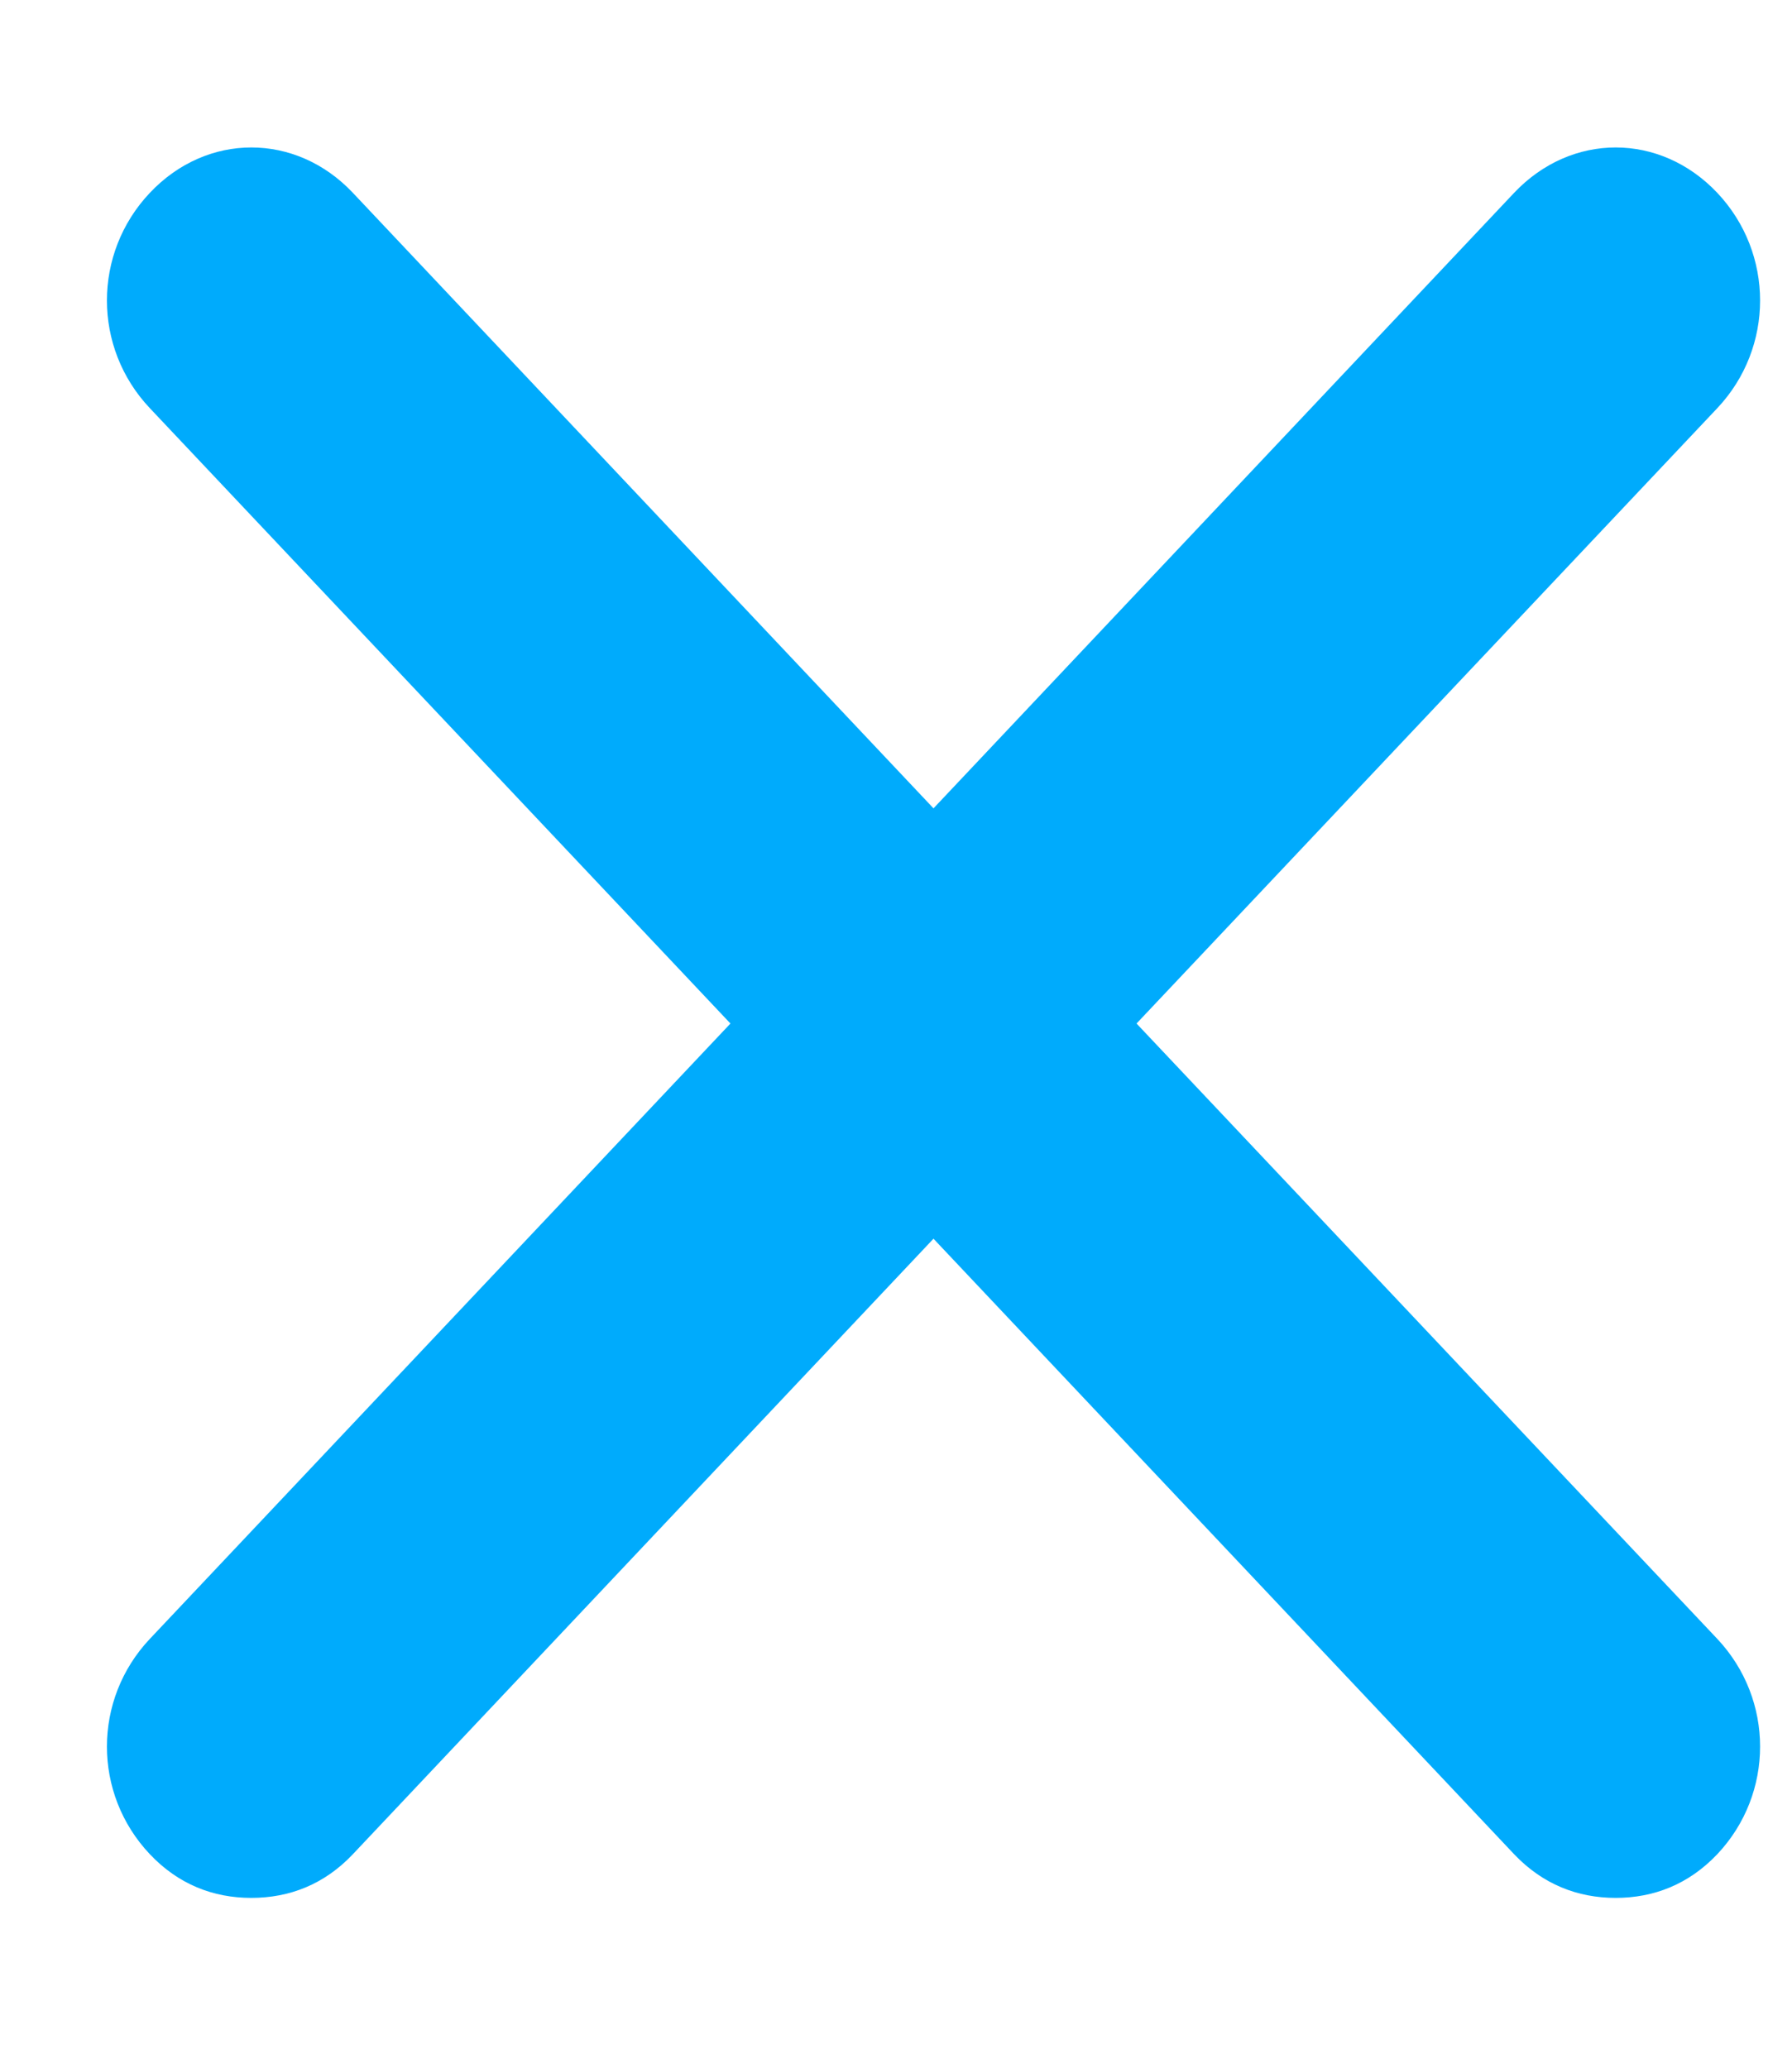 
<svg width="13px" height="15px" viewBox="935 4 13 15" version="1.1" xmlns="http://www.w3.org/2000/svg" xmlns:xlink="http://www.w3.org/1999/xlink">
    <!-- Generator: Sketch 3.8.2 (29753) - http://www.bohemiancoding.com/sketch -->
    <desc>Created with Sketch.</desc>
    <defs></defs>
    <g id="cross" stroke="none" stroke-width="1" fill="none" fill-rule="evenodd" transform="translate(935.776, 5.07)">
        <g id="Layer_1" fill="#00ABFC">
            <path d="M11.682,10.819 C12.096,11.259 12.096,11.942 11.682,12.381 C11.474,12.6 11.221,12.698 10.945,12.698 C10.669,12.698 10.416,12.6 10.208,12.381 L5.996,7.916 L1.784,12.381 C1.577,12.6 1.324,12.698 1.047,12.698 C0.771,12.698 0.518,12.6 0.311,12.381 C-0.104,11.942 -0.104,11.259 0.311,10.819 L4.523,6.355 L0.311,1.891 C-0.104,1.452 -0.104,0.768 0.311,0.329 C0.725,-0.11 1.37,-0.11 1.784,0.329 L5.996,4.794 L10.208,0.329 C10.623,-0.11 11.267,-0.11 11.682,0.329 C12.096,0.768 12.096,1.452 11.682,1.891 L7.469,6.355 L11.682,10.819 L11.682,10.819 Z" id="XMLID_732_"></path>
        </g>
    </g>
</svg>
